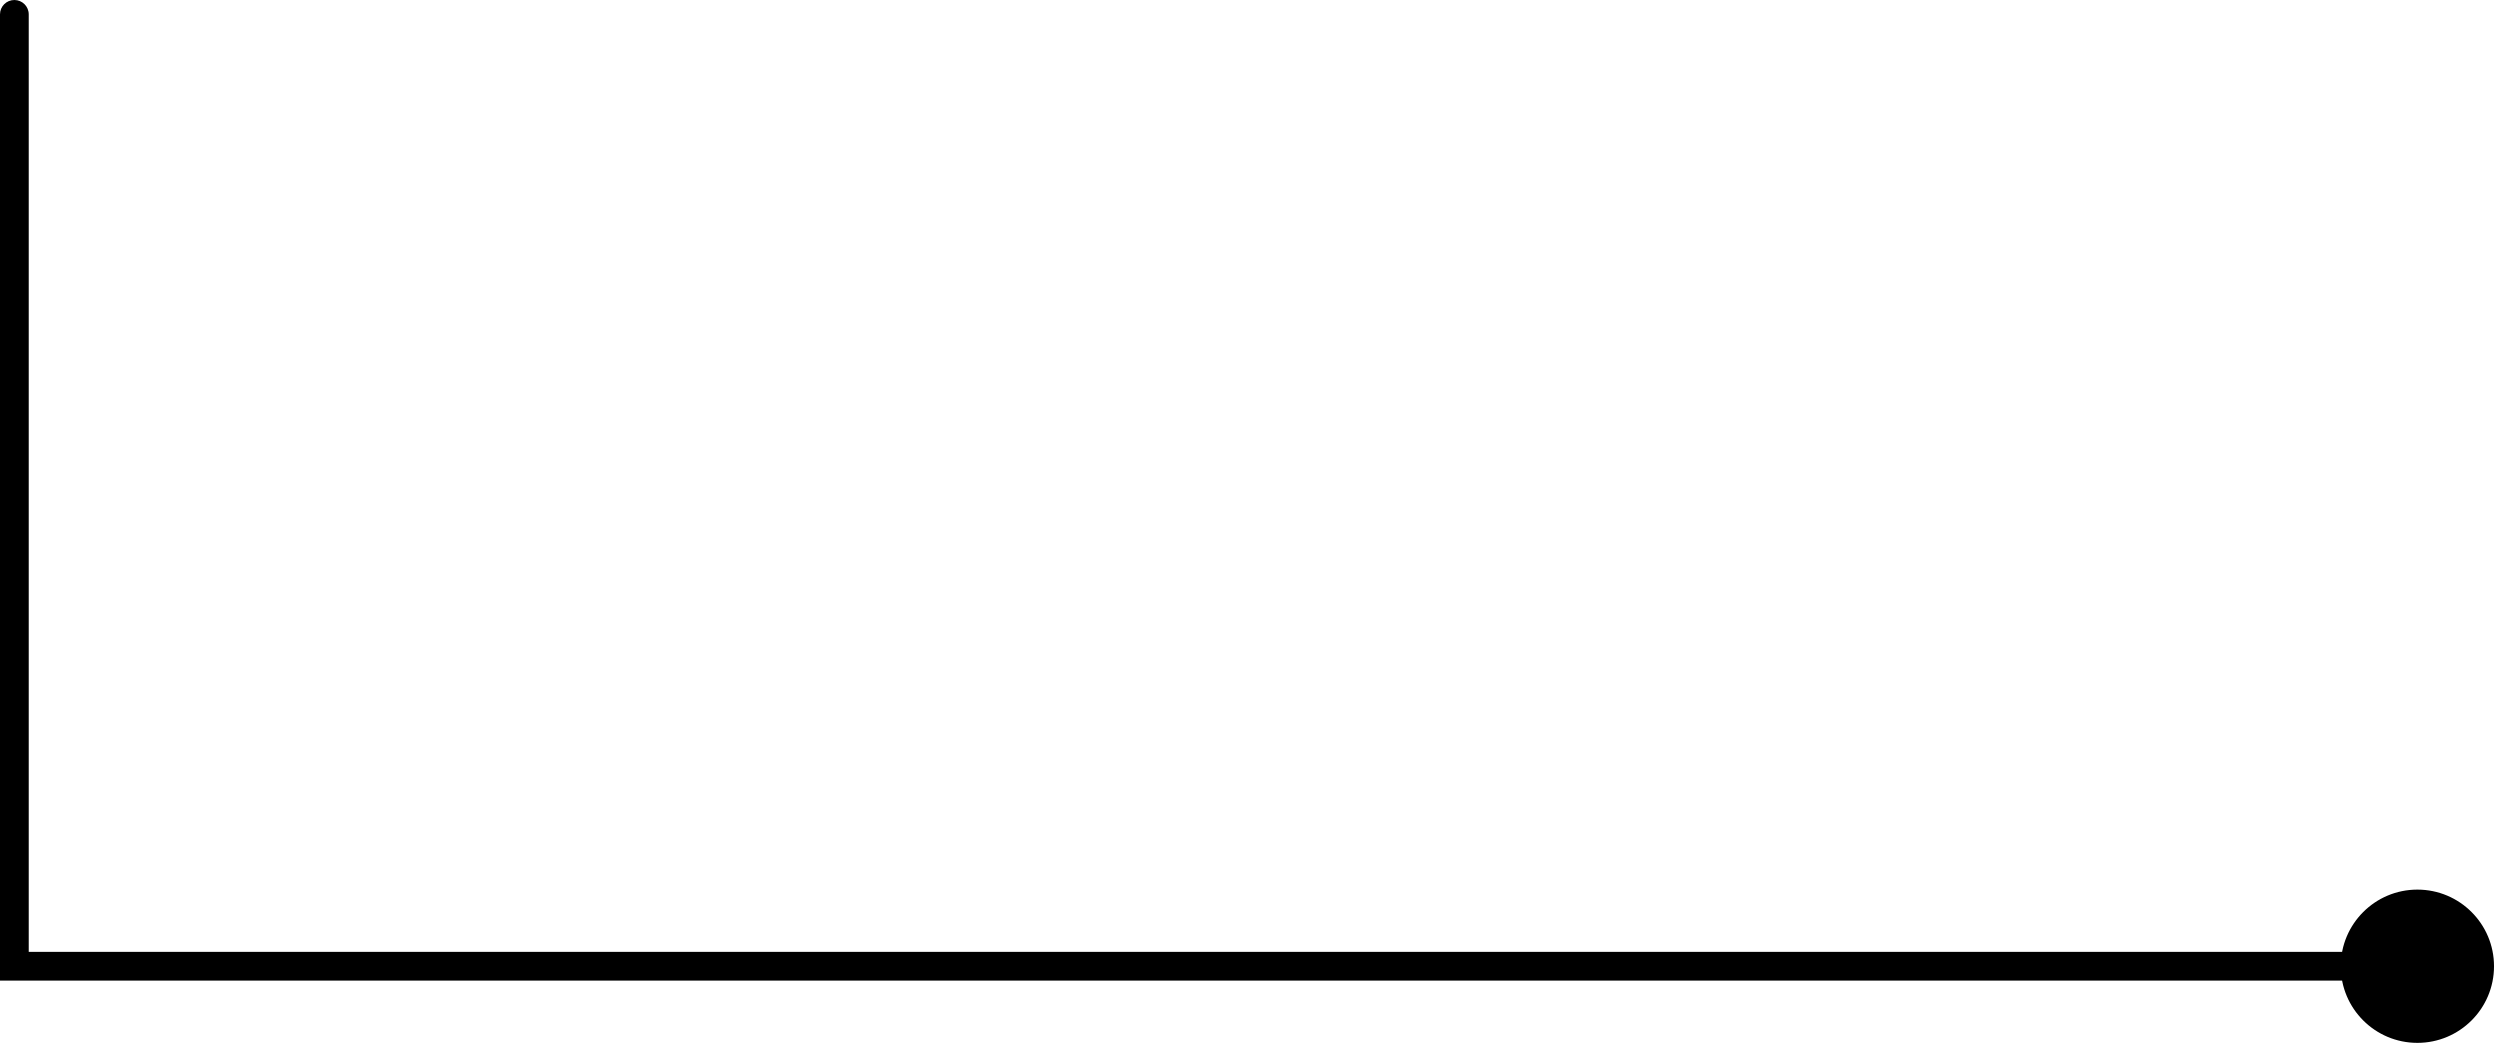 <svg width="348" height="146" viewBox="0 0 348 146" fill="none" xmlns="http://www.w3.org/2000/svg">
<path d="M4 2C4 0.895 3.105 0 2 0C0.895 0 0 0.895 0 2H4ZM2 134.5H0V136.5H2V134.5ZM325.833 134.5C325.833 140.391 330.609 145.167 336.5 145.167C342.391 145.167 347.167 140.391 347.167 134.5C347.167 128.609 342.391 123.833 336.5 123.833C330.609 123.833 325.833 128.609 325.833 134.5ZM0 2V134.5H4V2H0ZM2 136.5H336.5V132.5H2V136.5Z" fill="black"/>
</svg>
